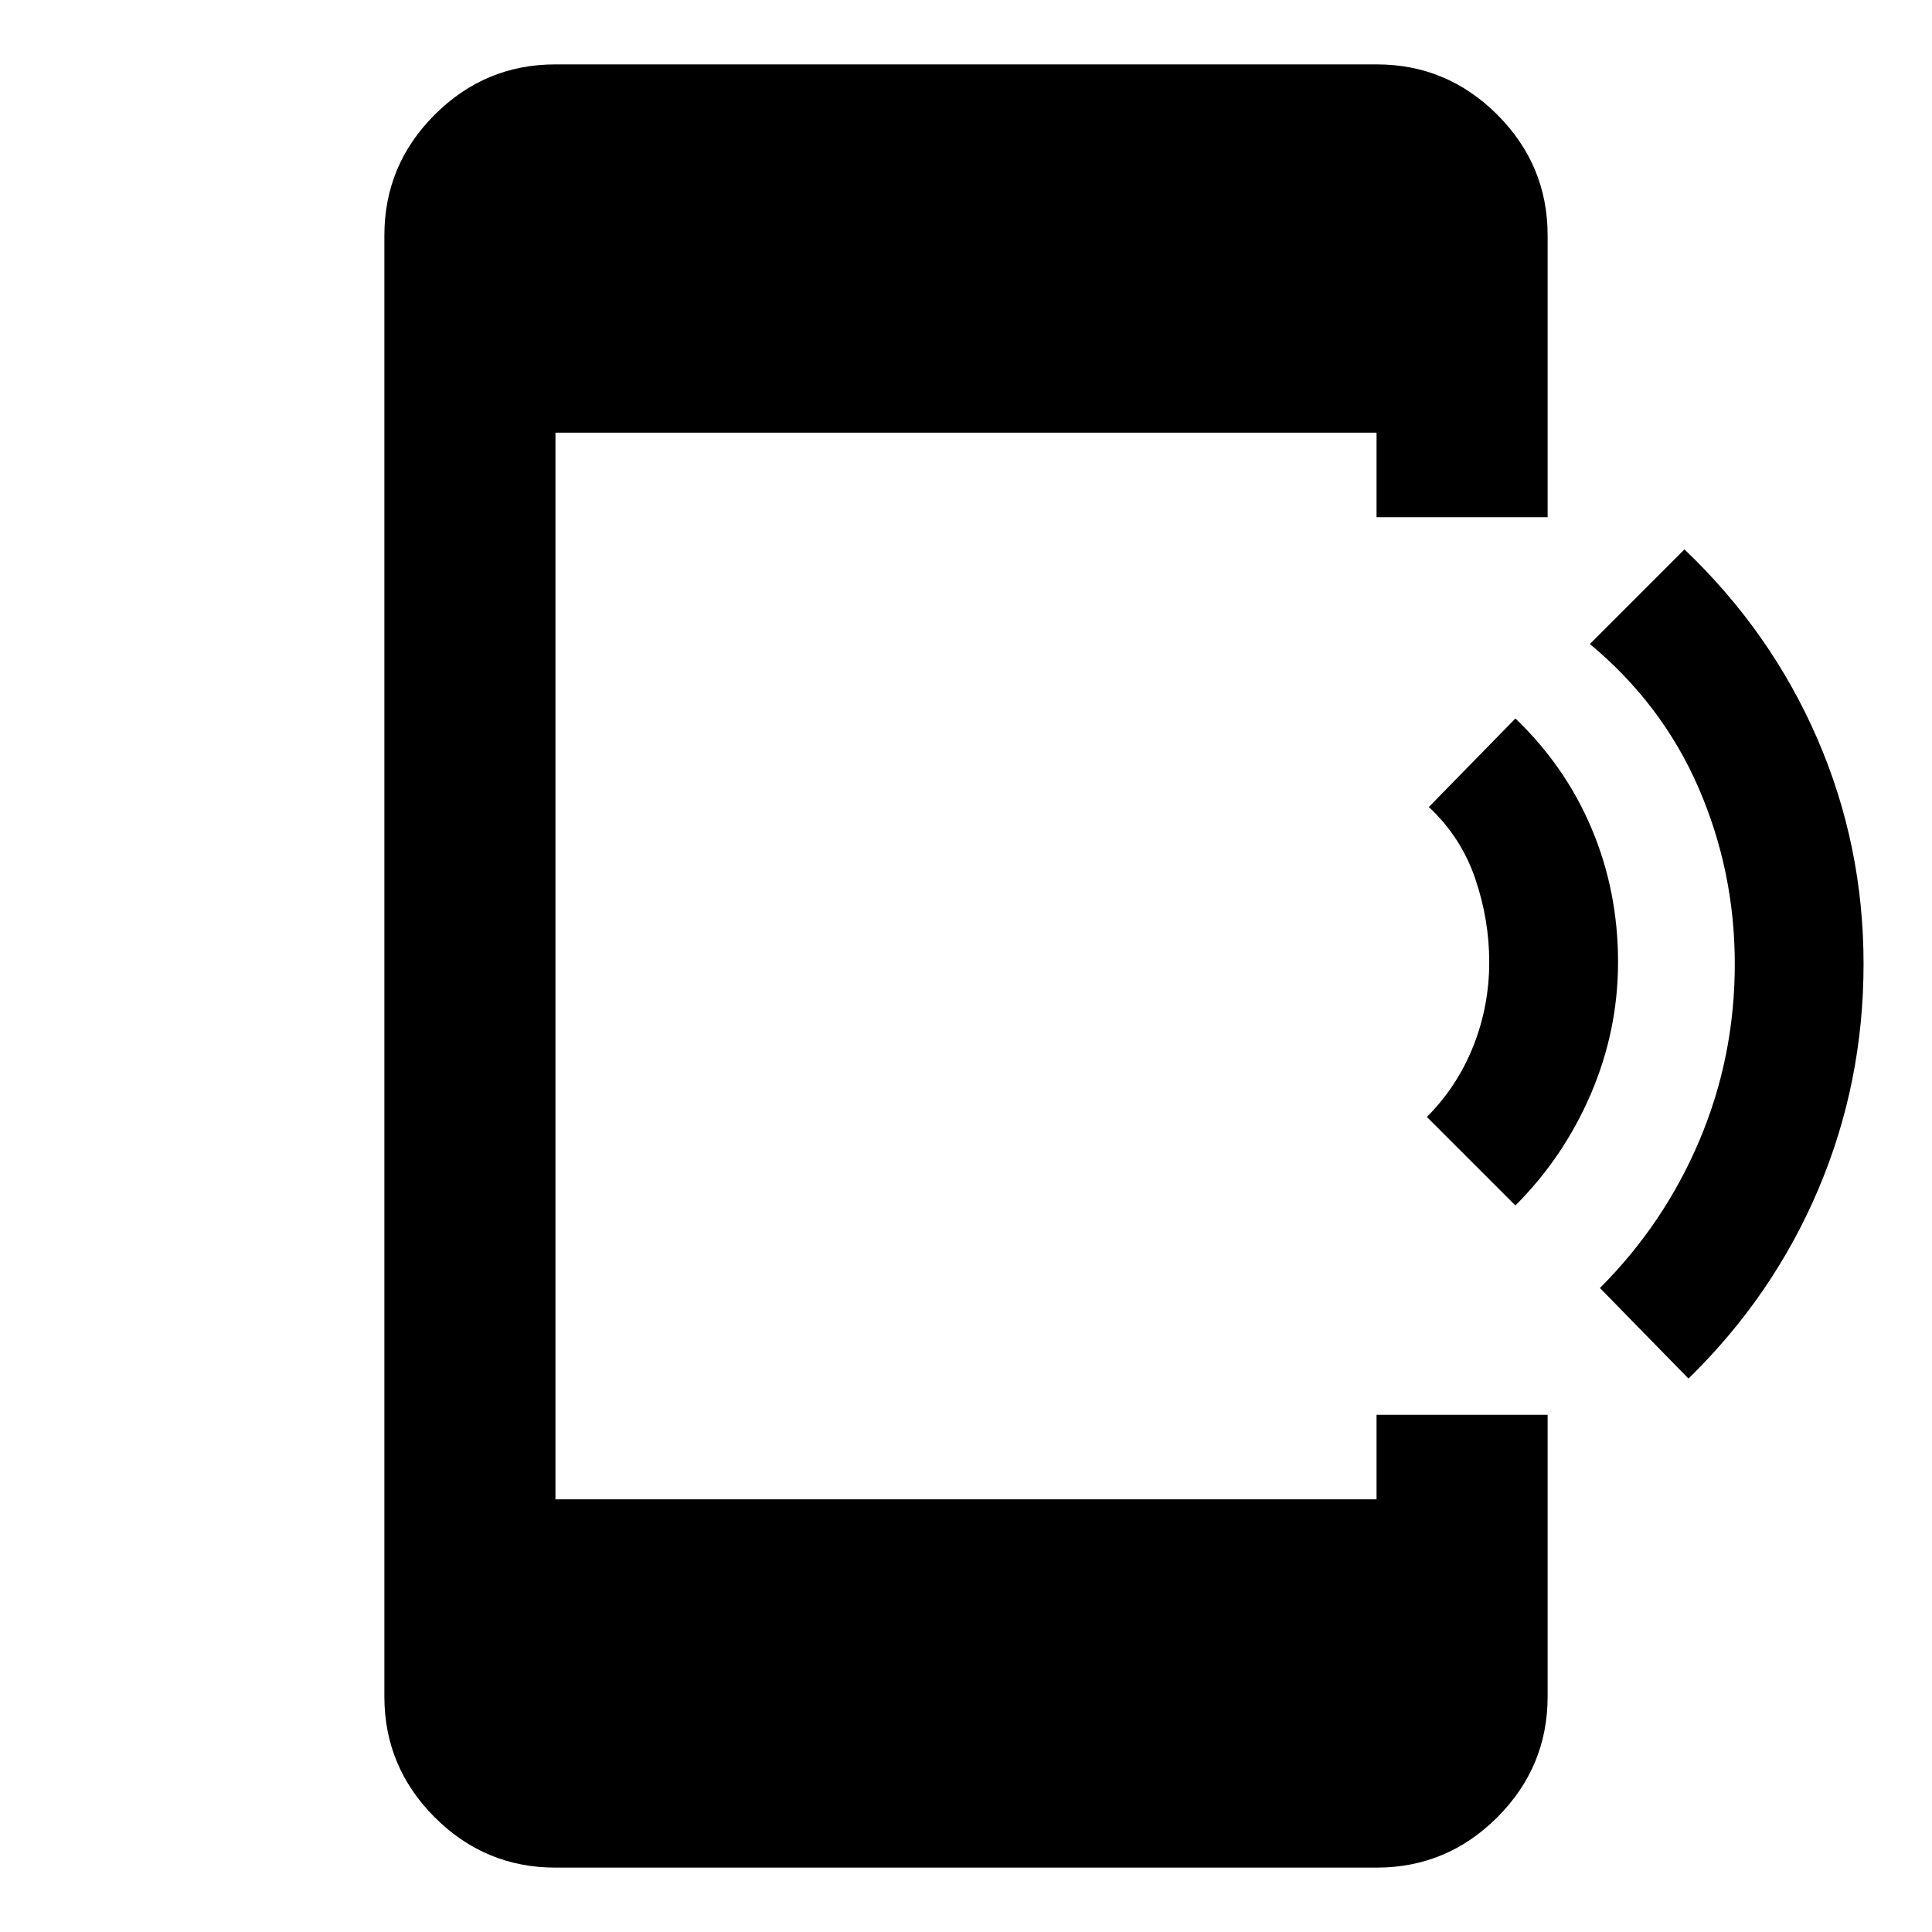 <svg xmlns="http://www.w3.org/2000/svg" height="40" width="40"><path d="m34.958 28.542-1.833-1.875q1.333-1.334 2.063-3.063.729-1.729.729-3.646 0-1.916-.75-3.646-.75-1.729-2.25-2.979l1.958-1.958q1.792 1.708 2.75 3.917.958 2.208.958 4.666 0 2.459-.937 4.667-.938 2.208-2.688 3.917Zm-3.583-3.584-1.833-1.833q.625-.625.958-1.458.333-.834.333-1.75 0-.875-.291-1.729-.292-.855-.959-1.48l1.792-1.833q1.042 1 1.583 2.292.542 1.291.542 2.75 0 1.416-.562 2.729-.563 1.312-1.563 2.312ZM11.5 38.667q-1.458 0-2.5-1.042t-1.042-2.5V4.875q0-1.458 1.042-2.5t2.5-1.042h17q1.458 0 2.5 1.042t1.042 2.5v5.833H28.5v-1.75h-17v22.084h17v-1.75h3.542v5.833q0 1.458-1.042 2.5t-2.5 1.042Z"/></svg>